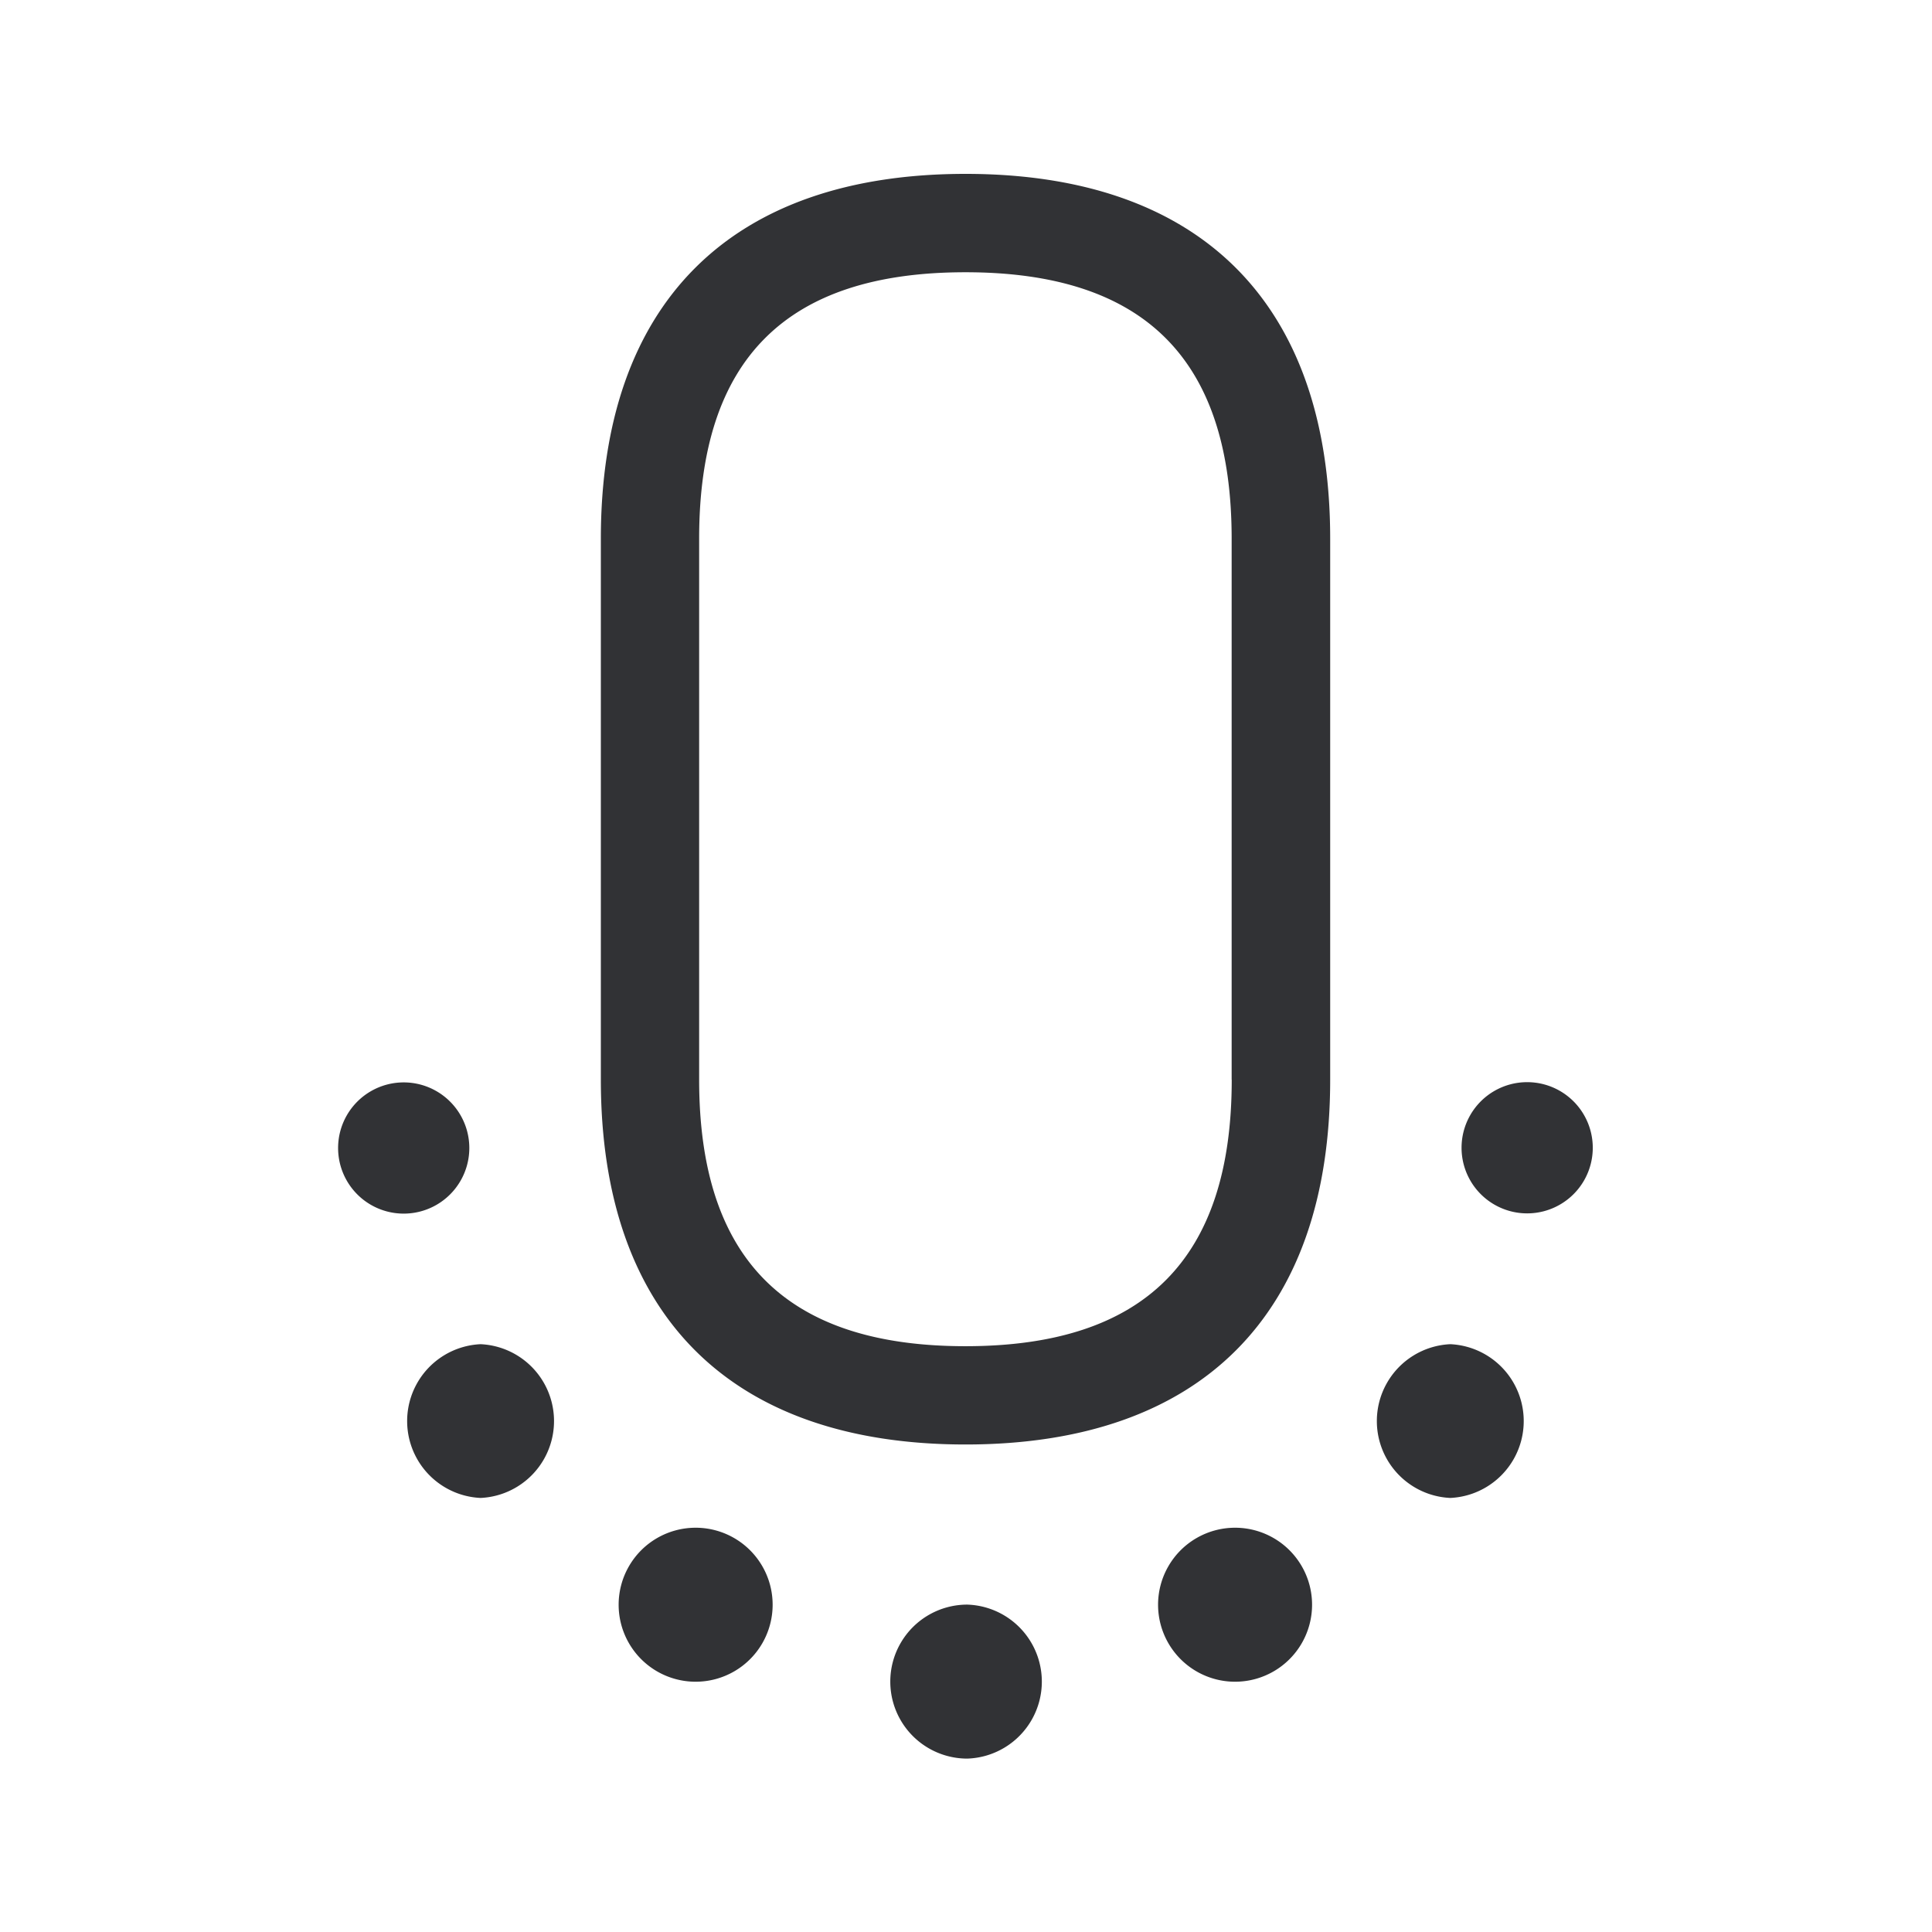 <svg width="24" height="24" viewBox="0 0 24 24" xmlns="http://www.w3.org/2000/svg"><path d="M15.3 13.412v-6.72c0-2.227-1.08-3.31-3.307-3.31s-3.308 1.08-3.308 3.31v6.72c0 2.227 1.08 3.311 3.308 3.311 2.227 0 3.308-1.084 3.308-3.31zM11.994 2.16c2.921 0 4.53 1.61 4.53 4.532v6.72c0 2.922-1.609 4.532-4.53 4.532-2.922 0-4.53-1.61-4.53-4.532v-6.72c0-2.921 1.608-4.532 4.53-4.532zm.022 17.773a.957.957 0 010 1.913.956.956 0 010-1.913zm3.328-.955a.956.956 0 11-.003 1.913.956.956 0 01.003-1.913zm2.672-2.28a.956.956 0 010 1.91.956.956 0 010-1.91zm.955-3.255a.814.814 0 110 1.63.814.814 0 110-1.63zM8.643 18.978a.956.956 0 11-.003 1.913.956.956 0 01.003-1.913zm-2.673-2.28a.956.956 0 010 1.91.956.956 0 010-1.91zm-.14-2.437a.814.814 0 11-1.63 0 .814.814 0 111.63 0z" fill="#313235" fill-rule="nonzero"/></svg>